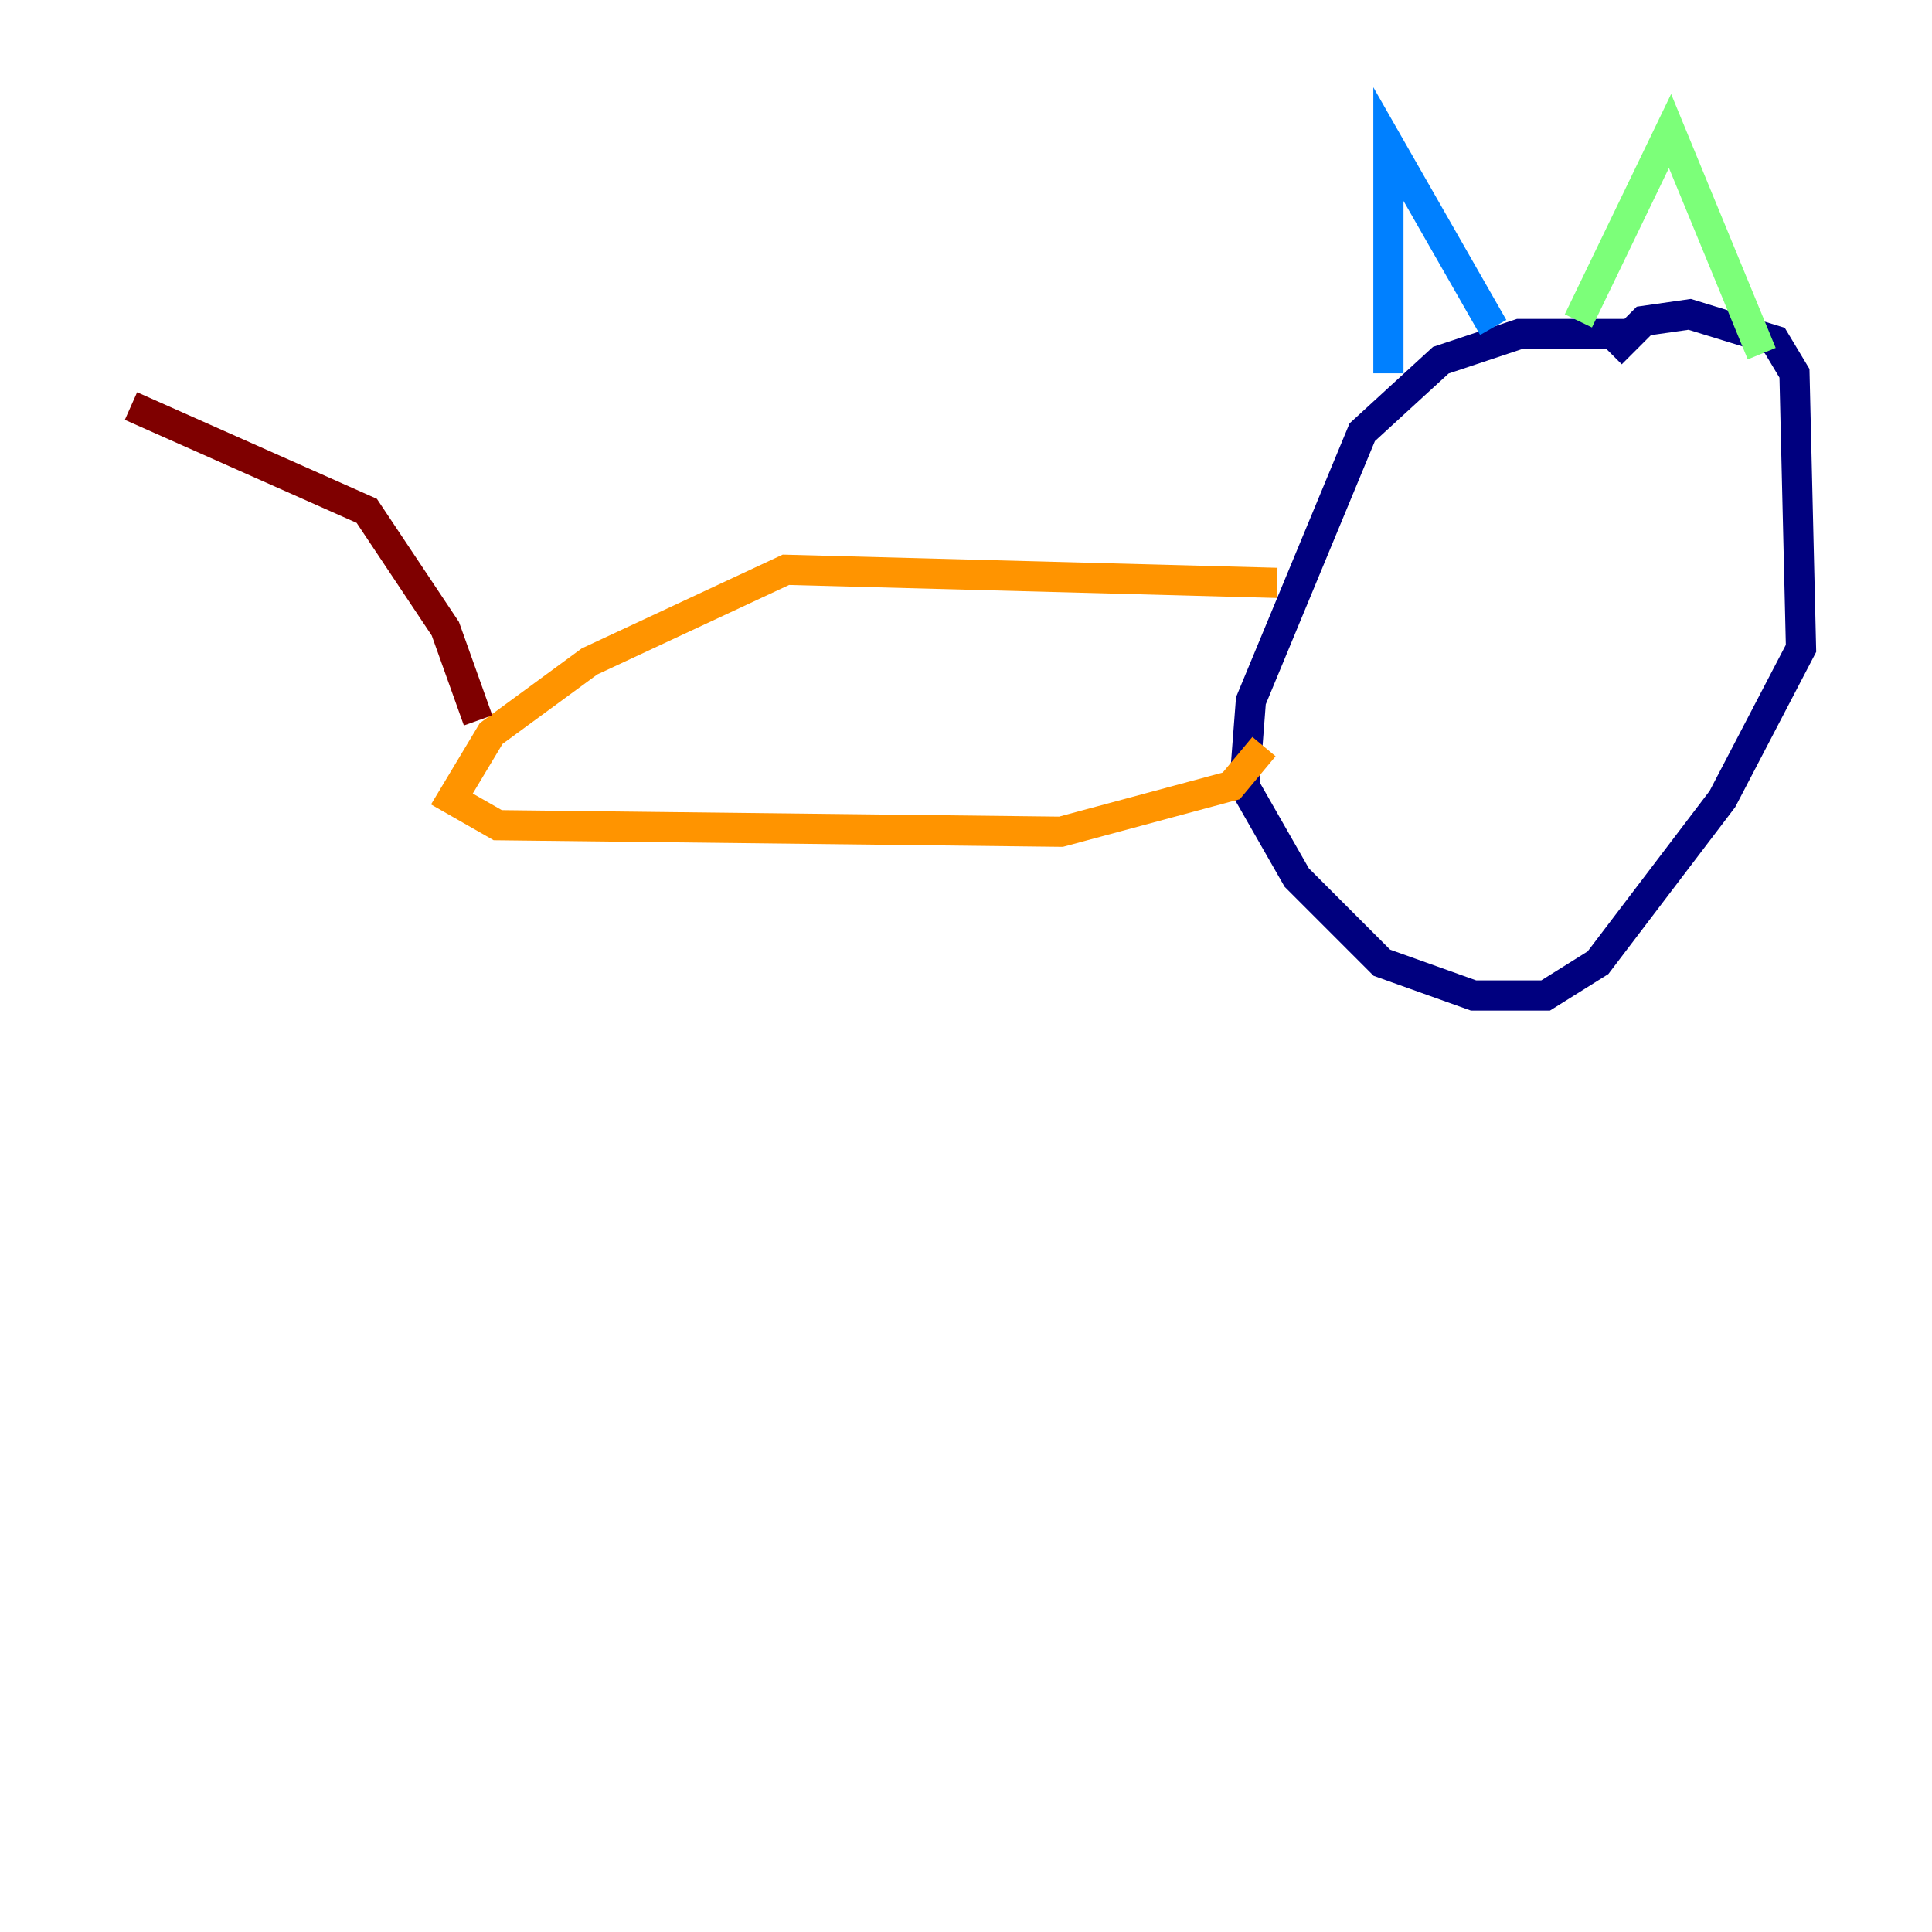 <?xml version="1.0" encoding="utf-8" ?>
<svg baseProfile="tiny" height="128" version="1.2" viewBox="0,0,128,128" width="128" xmlns="http://www.w3.org/2000/svg" xmlns:ev="http://www.w3.org/2001/xml-events" xmlns:xlink="http://www.w3.org/1999/xlink"><defs /><polyline fill="none" points="107.607,22.129 100.664,22.129 95.458,23.864 90.251,28.637 82.875,46.427 82.441,52.068 85.912,58.142 91.552,63.783 97.627,65.953 102.4,65.953 105.871,63.783 114.115,52.936 119.322,42.956 118.888,24.732 117.586,22.563 111.946,20.827 108.909,21.261 106.739,23.43" stroke="#00007f" stroke-width="2" /><polyline fill="none" points="91.986,24.732 91.986,9.546 98.929,21.695" stroke="#0080ff" stroke-width="2" /><polyline fill="none" points="104.57,21.261 110.644,8.678 116.719,23.43" stroke="#7cff79" stroke-width="2" /><polyline fill="none" points="84.61,38.617 52.068,37.749 39.051,43.824 32.542,48.597 29.939,52.936 32.976,54.671 70.291,55.105 81.573,52.068 83.742,49.464" stroke="#ff9400" stroke-width="2" /><polyline fill="none" points="31.675,47.729 29.505,41.654 24.298,33.844 8.678,26.902" stroke="#7f0000" stroke-width="2" /></svg>
